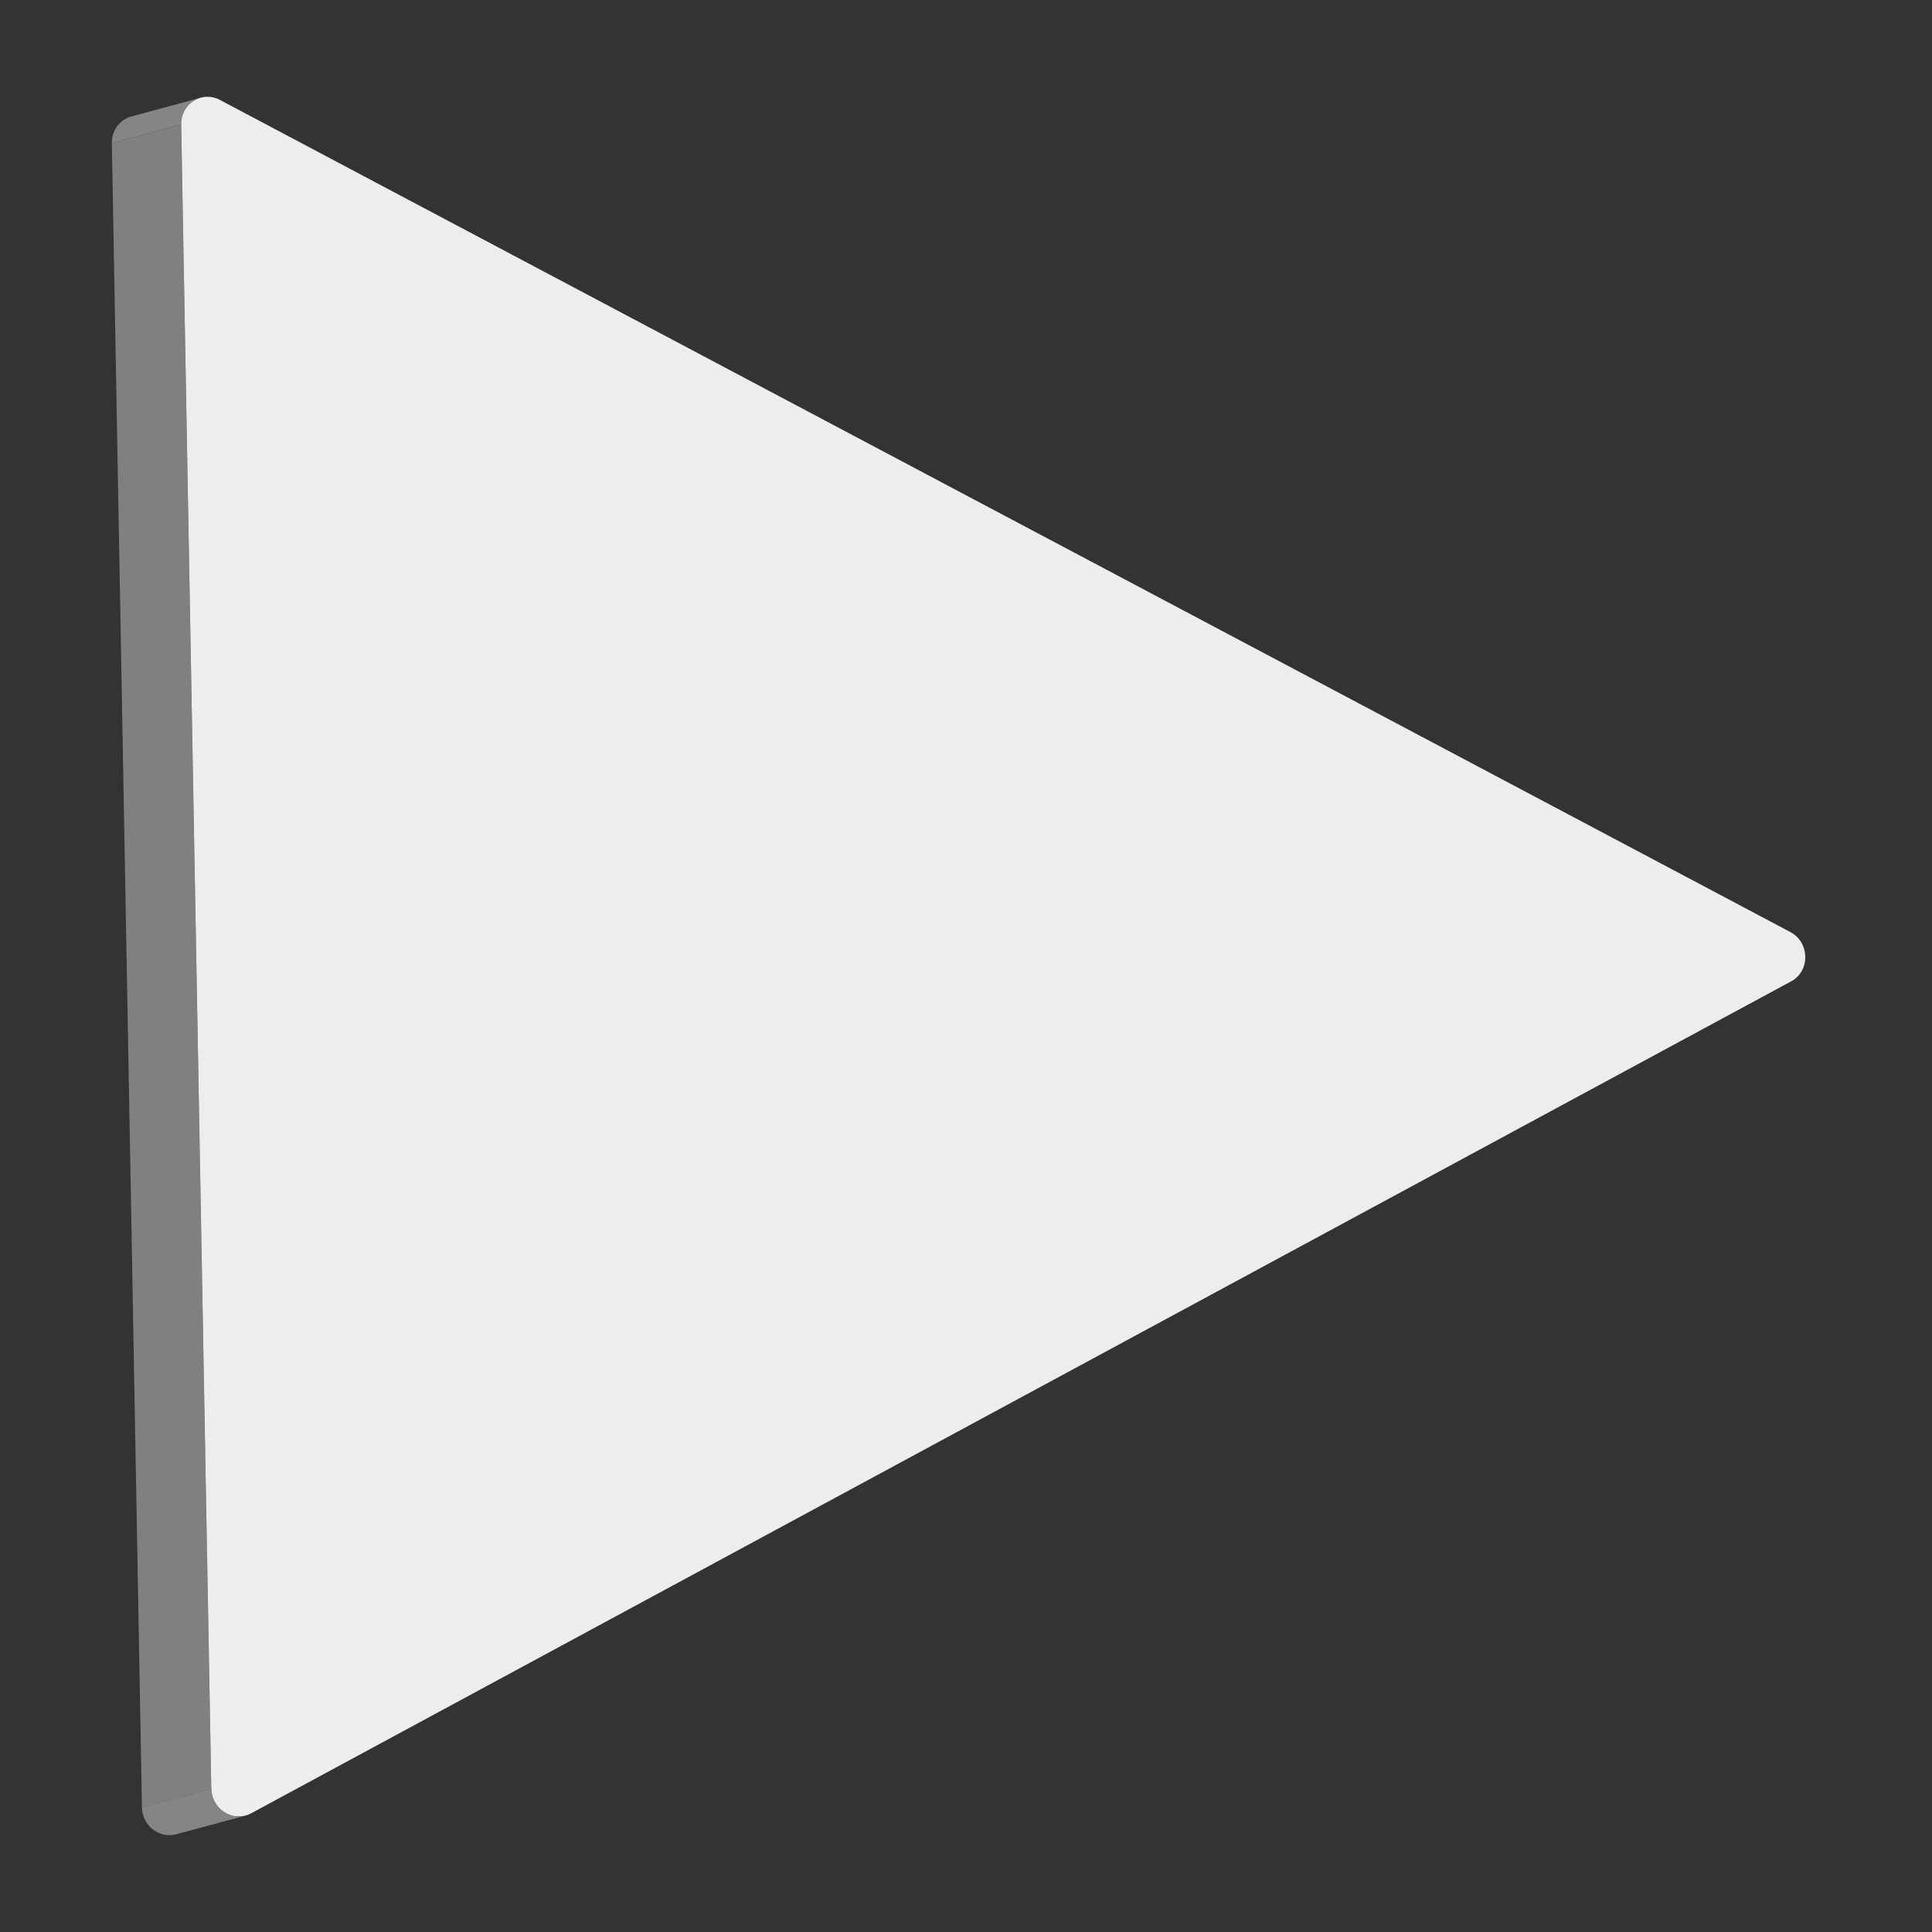 <?xml version="1.0" encoding="utf-8"?>
<!-- Generator: Adobe Illustrator 25.4.3, SVG Export Plug-In . SVG Version: 6.00 Build 0)  -->
<svg version="1.1" id="Layer_1" xmlns="http://www.w3.org/2000/svg" xmlns:xlink="http://www.w3.org/1999/xlink" x="0px" y="0px"
	 viewBox="0 0 360 360" style="enable-background:new 0 0 360 360;" xml:space="preserve">
<rect x="0" y="0" width="360" height="360" fill="#333333" stroke="none"/>
<style type="text/css">
	.st0{enable-background:new    ;}
	.st1{clip-path:url(#SVGID_00000013170720831692207540000011205381552276113551_);enable-background:new    ;}
	.st2{fill:#858585;}
	.st3{fill:#8A8A8A;}
	.st4{fill:#808080;}
	.st5{fill:#EDEDED;}
	.st6{clip-path:url(#SVGID_00000038398476526992519000000010843548085388573367_);enable-background:new    ;}
</style>
<g>
	<g>
		<g class="st0">
			<g class="st0">
				<defs>
					<path id="SVGID_1_" class="st0" d="M24.52,21.68l12.91-3.49c-2.08,0.56-3.72,2.5-3.67,5.01l-12.91,3.49
						C20.8,24.18,22.44,22.25,24.52,21.68z"/>
				</defs>
				<clipPath id="SVGID_00000081607669980246737720000004418710734069731496_">
					<use xlink:href="#SVGID_1_"  style="overflow:visible;"/>
				</clipPath>
				<g style="clip-path:url(#SVGID_00000081607669980246737720000004418710734069731496_);enable-background:new    ;">
					<path class="st2" d="M33.75,23.21l-12.91,3.49c-0.04-2.35,1.39-4.2,3.28-4.89l12.91-3.49C35.14,19.01,33.71,20.85,33.75,23.21"
						/>
					<path class="st3" d="M37.03,18.32l-12.91,3.49c0.13-0.05,0.26-0.09,0.39-0.12l12.91-3.49C37.29,18.23,37.16,18.27,37.03,18.32"
						/>
				</g>
			</g>
			<g>
				<polygon class="st4" points="39.36,333.31 26.45,336.8 20.84,26.69 33.75,23.21 				"/>
			</g>
			<g>
				<path class="st5" d="M38.67,18.03c0.76,0,1.55,0.18,2.31,0.59l292.62,155.05c3.64,1.92,3.74,7.25,0.17,9.18l-287,155.05
					c-0.74,0.4-1.52,0.58-2.29,0.58c-2.63,0-5.05-2.17-5.11-5.17l-5.61-310.1C33.7,20.21,36.05,18.03,38.67,18.03z"/>
			</g>
			<g class="st0">
				<defs>
					<path id="SVGID_00000134234567886543593800000014420398367408050334_" class="st0" d="M45.71,338.32L32.8,341.8
						c-0.41,0.11-0.83,0.16-1.24,0.16c-2.63,0-5.05-2.17-5.11-5.17l12.91-3.49c0.05,3,2.48,5.17,5.11,5.17
						C44.88,338.48,45.3,338.43,45.71,338.32z"/>
				</defs>
				<clipPath id="SVGID_00000018952750925788746650000003718205134446795440_">
					<use xlink:href="#SVGID_00000134234567886543593800000014420398367408050334_"  style="overflow:visible;"/>
				</clipPath>
				<g style="clip-path:url(#SVGID_00000018952750925788746650000003718205134446795440_);enable-background:new    ;">
					<path class="st2" d="M45.71,338.32L32.8,341.8c-0.41,0.11-0.83,0.16-1.24,0.16c-2.63,0-5.05-2.17-5.11-5.17l12.91-3.49
						c0.05,3,2.48,5.17,5.11,5.17C44.88,338.48,45.3,338.43,45.71,338.32"/>
				</g>
			</g>
		</g>
	</g>
</g>
</svg>
